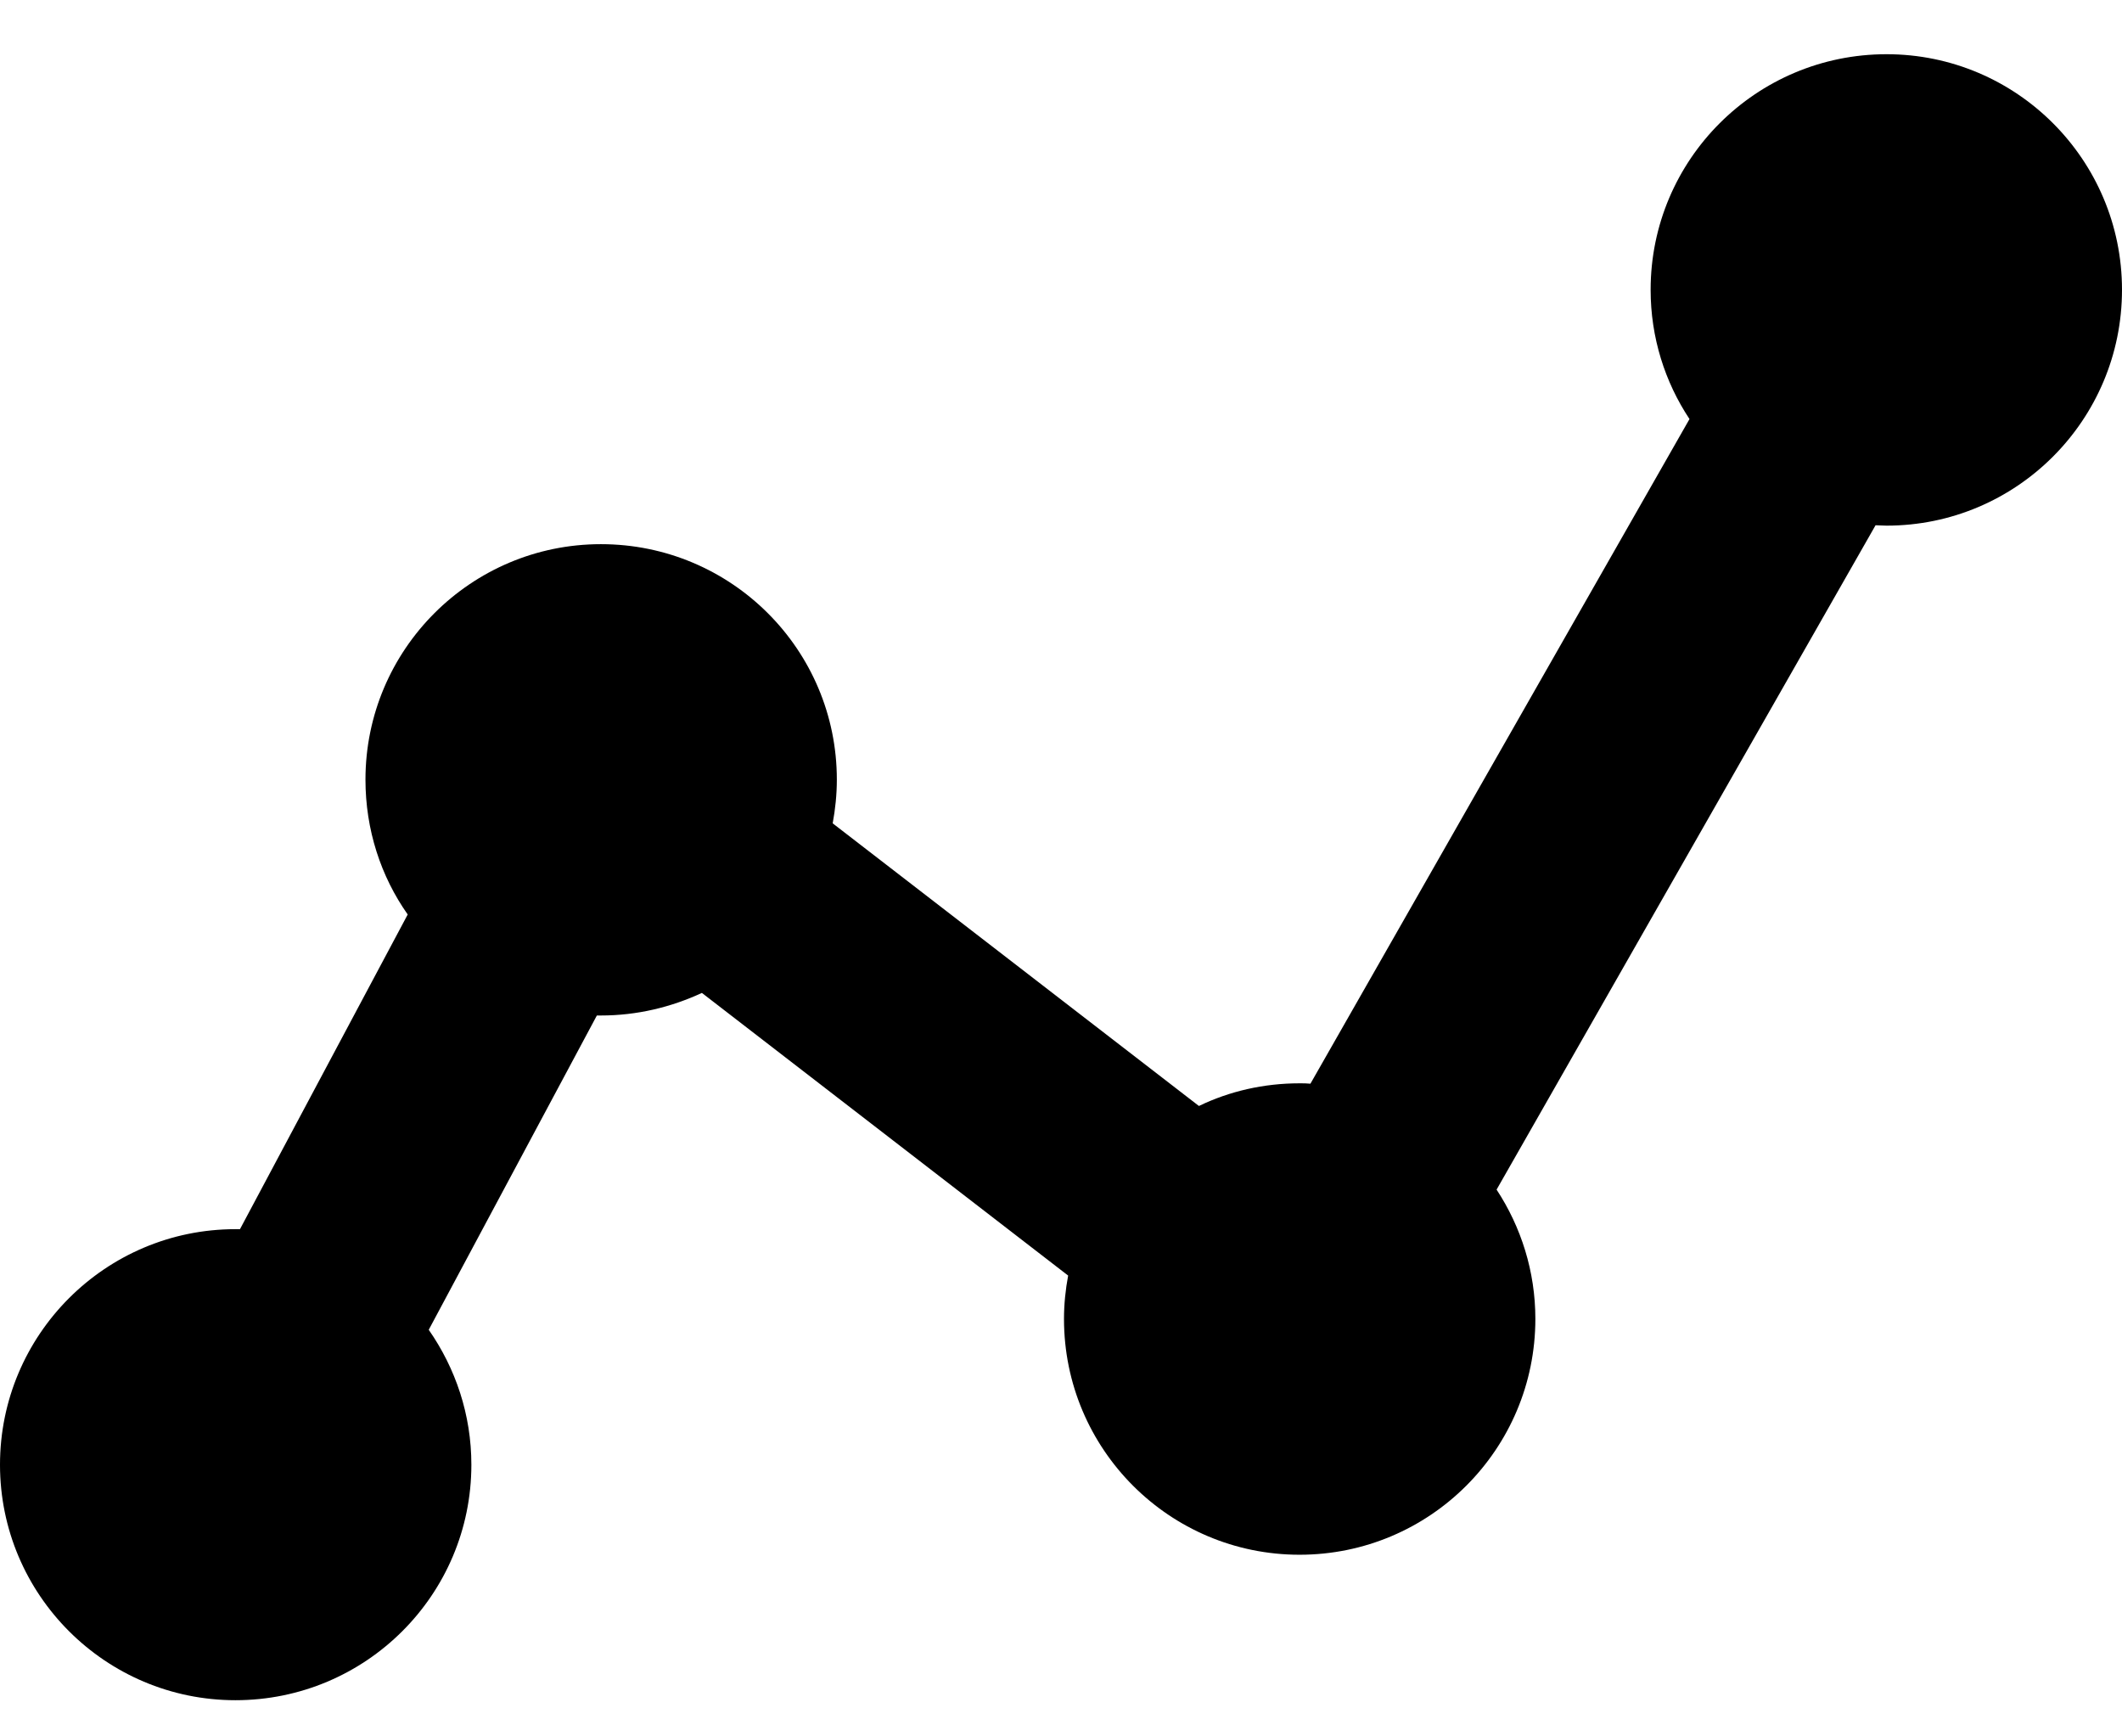 <?xml version="1.0" encoding="UTF-8"?>
<svg xmlns="http://www.w3.org/2000/svg" xmlns:xlink="http://www.w3.org/1999/xlink" width="22pt" height="18pt" viewBox="0 0 22 18" version="1.1">
<g id="surface1">
<path style="fill:hsl(209, 77%, 28%)" d="M 2.441 17.625 C 3.793 17.625 4.887 16.531 4.887 15.184 C 4.887 14.664 4.723 14.184 4.445 13.785 L 6.188 10.527 C 6.203 10.527 6.215 10.527 6.23 10.527 C 6.605 10.527 6.957 10.441 7.277 10.293 L 11.074 13.223 C 11.047 13.367 11.031 13.52 11.031 13.672 C 11.031 15.023 12.125 16.117 13.473 16.117 C 14.824 16.117 15.918 15.023 15.918 13.672 C 15.918 13.18 15.77 12.719 15.516 12.332 L 19.445 5.445 C 19.48 5.445 19.52 5.449 19.559 5.449 C 20.906 5.449 22 4.355 22 3.004 C 22 1.656 20.906 0.562 19.559 0.562 C 18.207 0.562 17.113 1.656 17.113 3.004 C 17.113 3.5 17.262 3.961 17.516 4.344 L 13.586 11.234 C 13.551 11.23 13.512 11.23 13.473 11.23 C 13.102 11.23 12.746 11.312 12.43 11.465 L 8.633 8.535 C 8.66 8.387 8.676 8.238 8.676 8.082 C 8.676 6.734 7.582 5.641 6.23 5.641 C 4.883 5.641 3.789 6.734 3.789 8.082 C 3.789 8.602 3.949 9.086 4.227 9.48 L 2.488 12.742 C 2.473 12.742 2.457 12.742 2.441 12.742 C 1.094 12.742 0 13.836 0 15.184 C 0 16.531 1.094 17.625 2.441 17.625 Z M 2.441 17.625 "/>
</g>
</svg>
